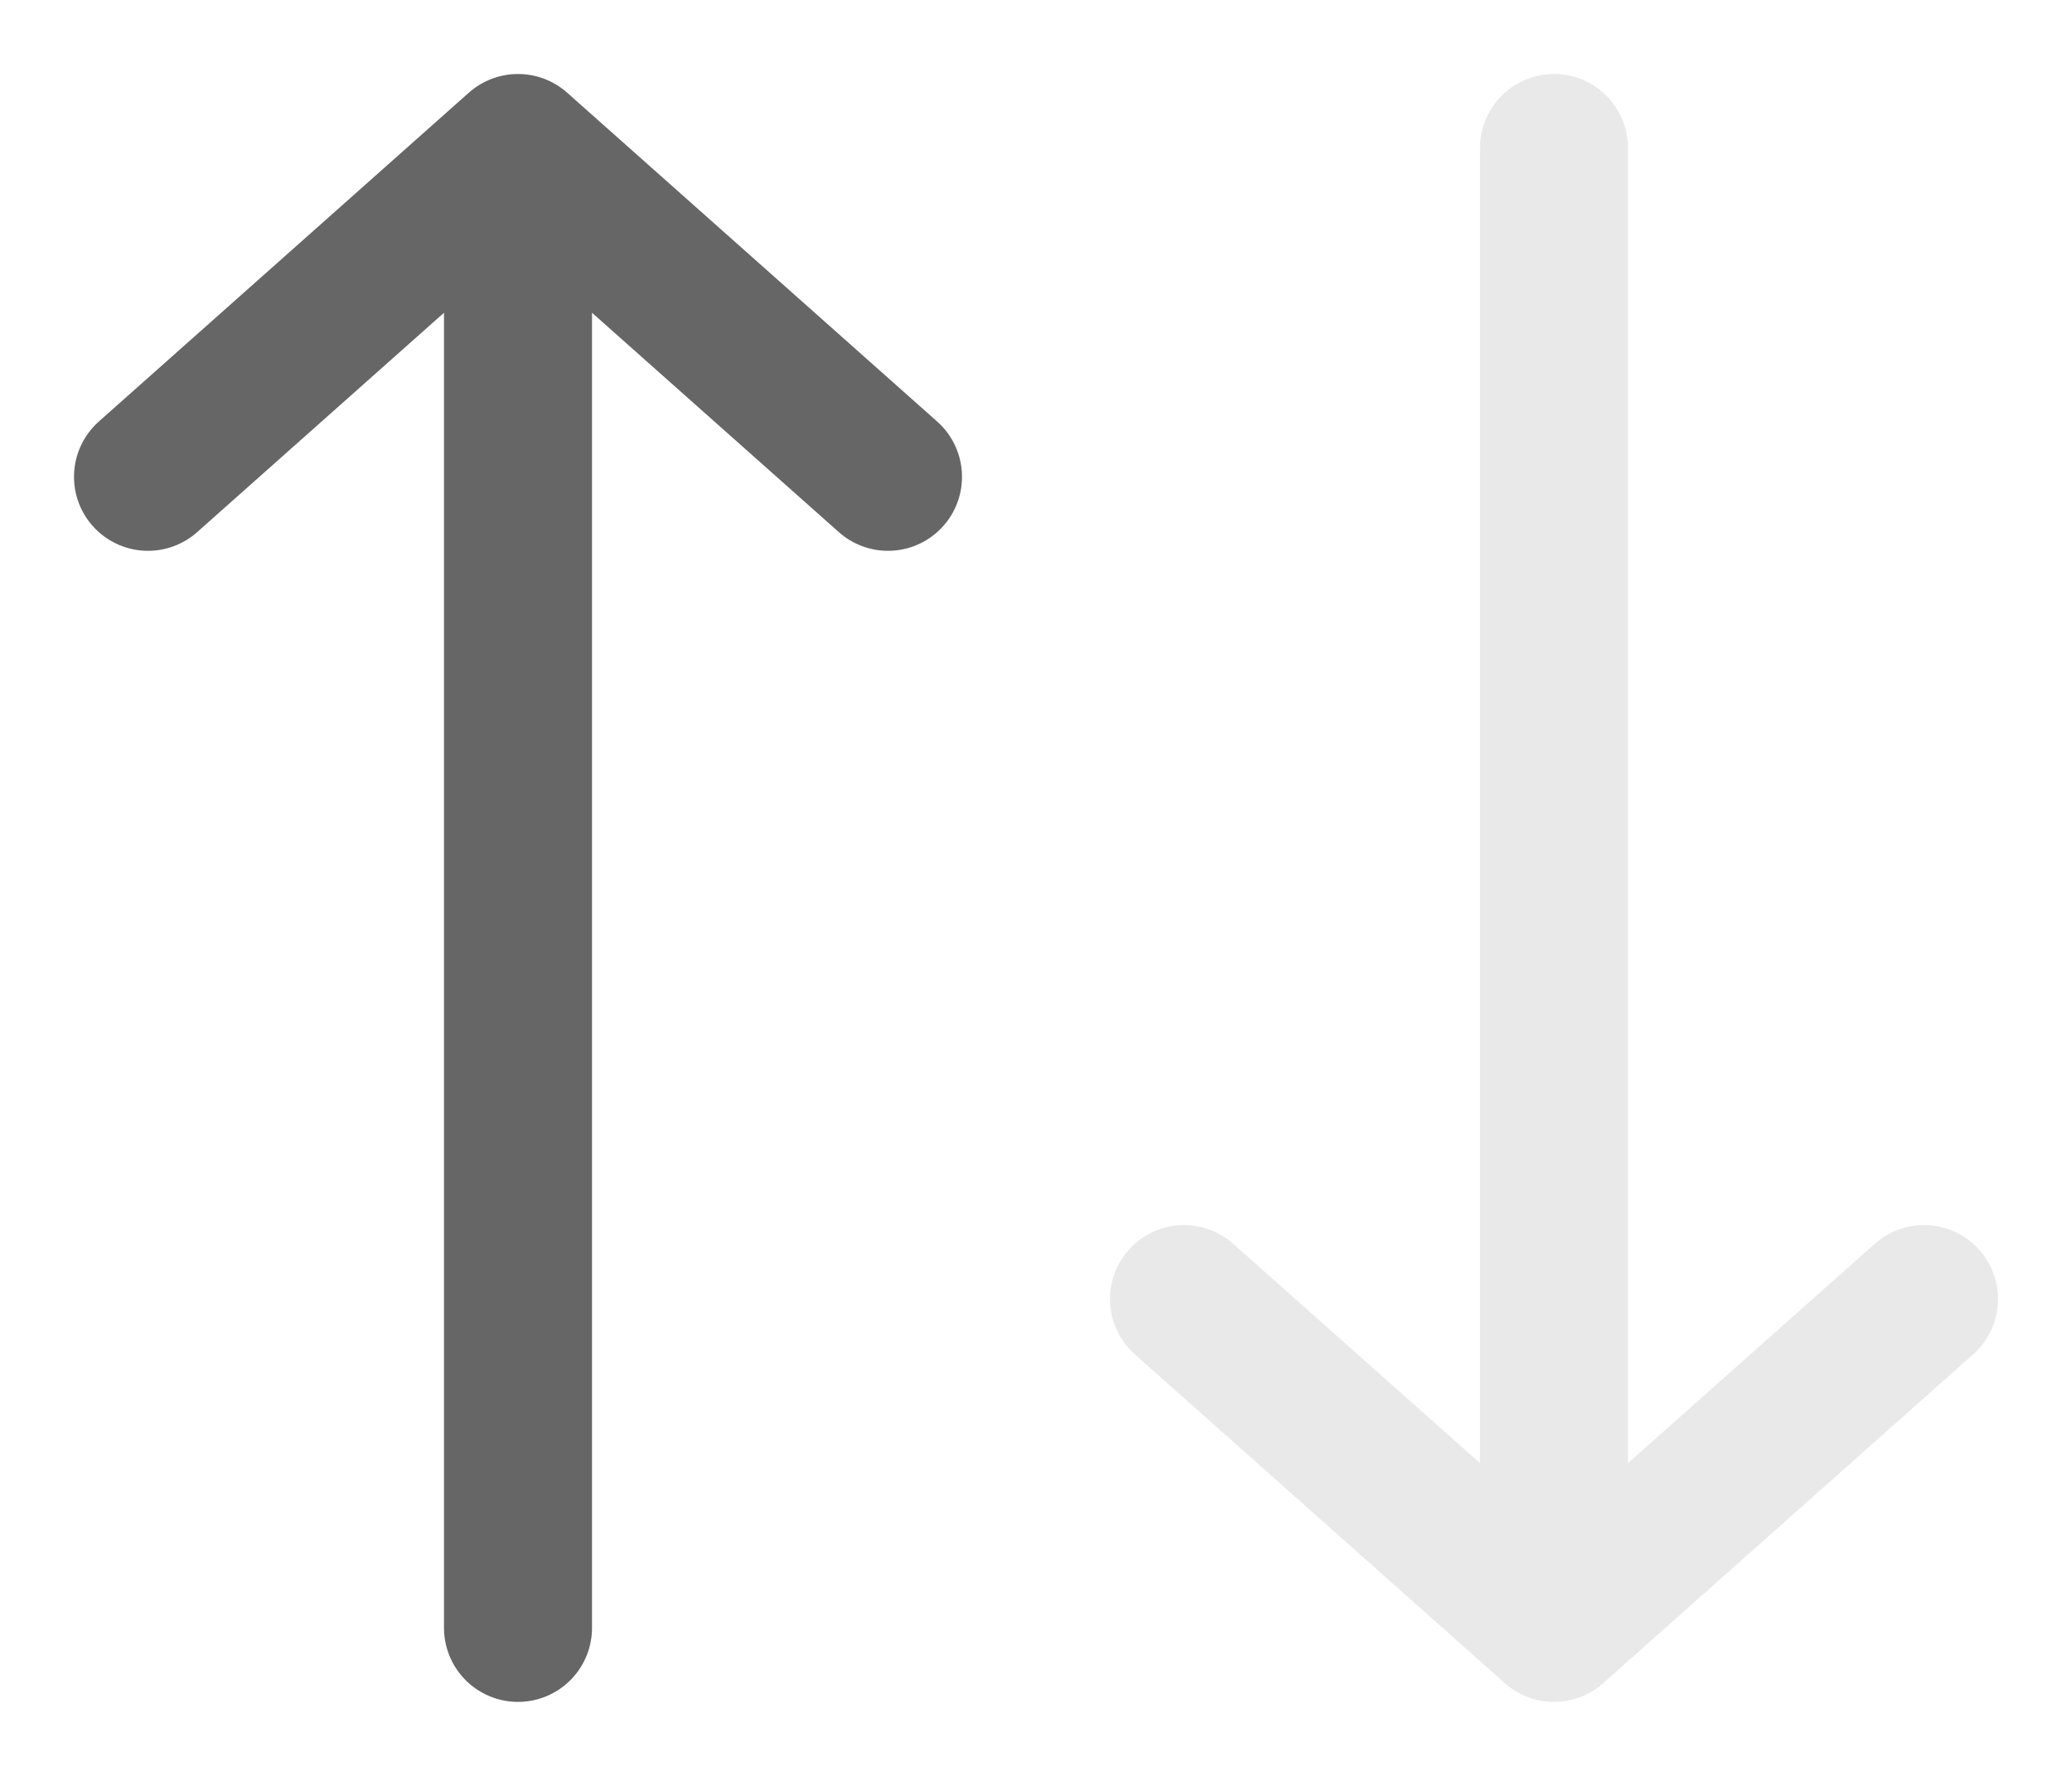<svg width="14" height="12" viewBox="0 0 14 12" fill="none" xmlns="http://www.w3.org/2000/svg">
<path d="M10.5 11V1M10.5 11L13 8.778M10.5 11L8 8.778" stroke="#E9E9E9" stroke-linecap="round" stroke-linejoin="round"/>
<path d="M3.5 1V11M3.5 1L6 3.222M3.5 1L1 3.222" stroke="#666666" stroke-linecap="round" stroke-linejoin="round"/>
</svg>
